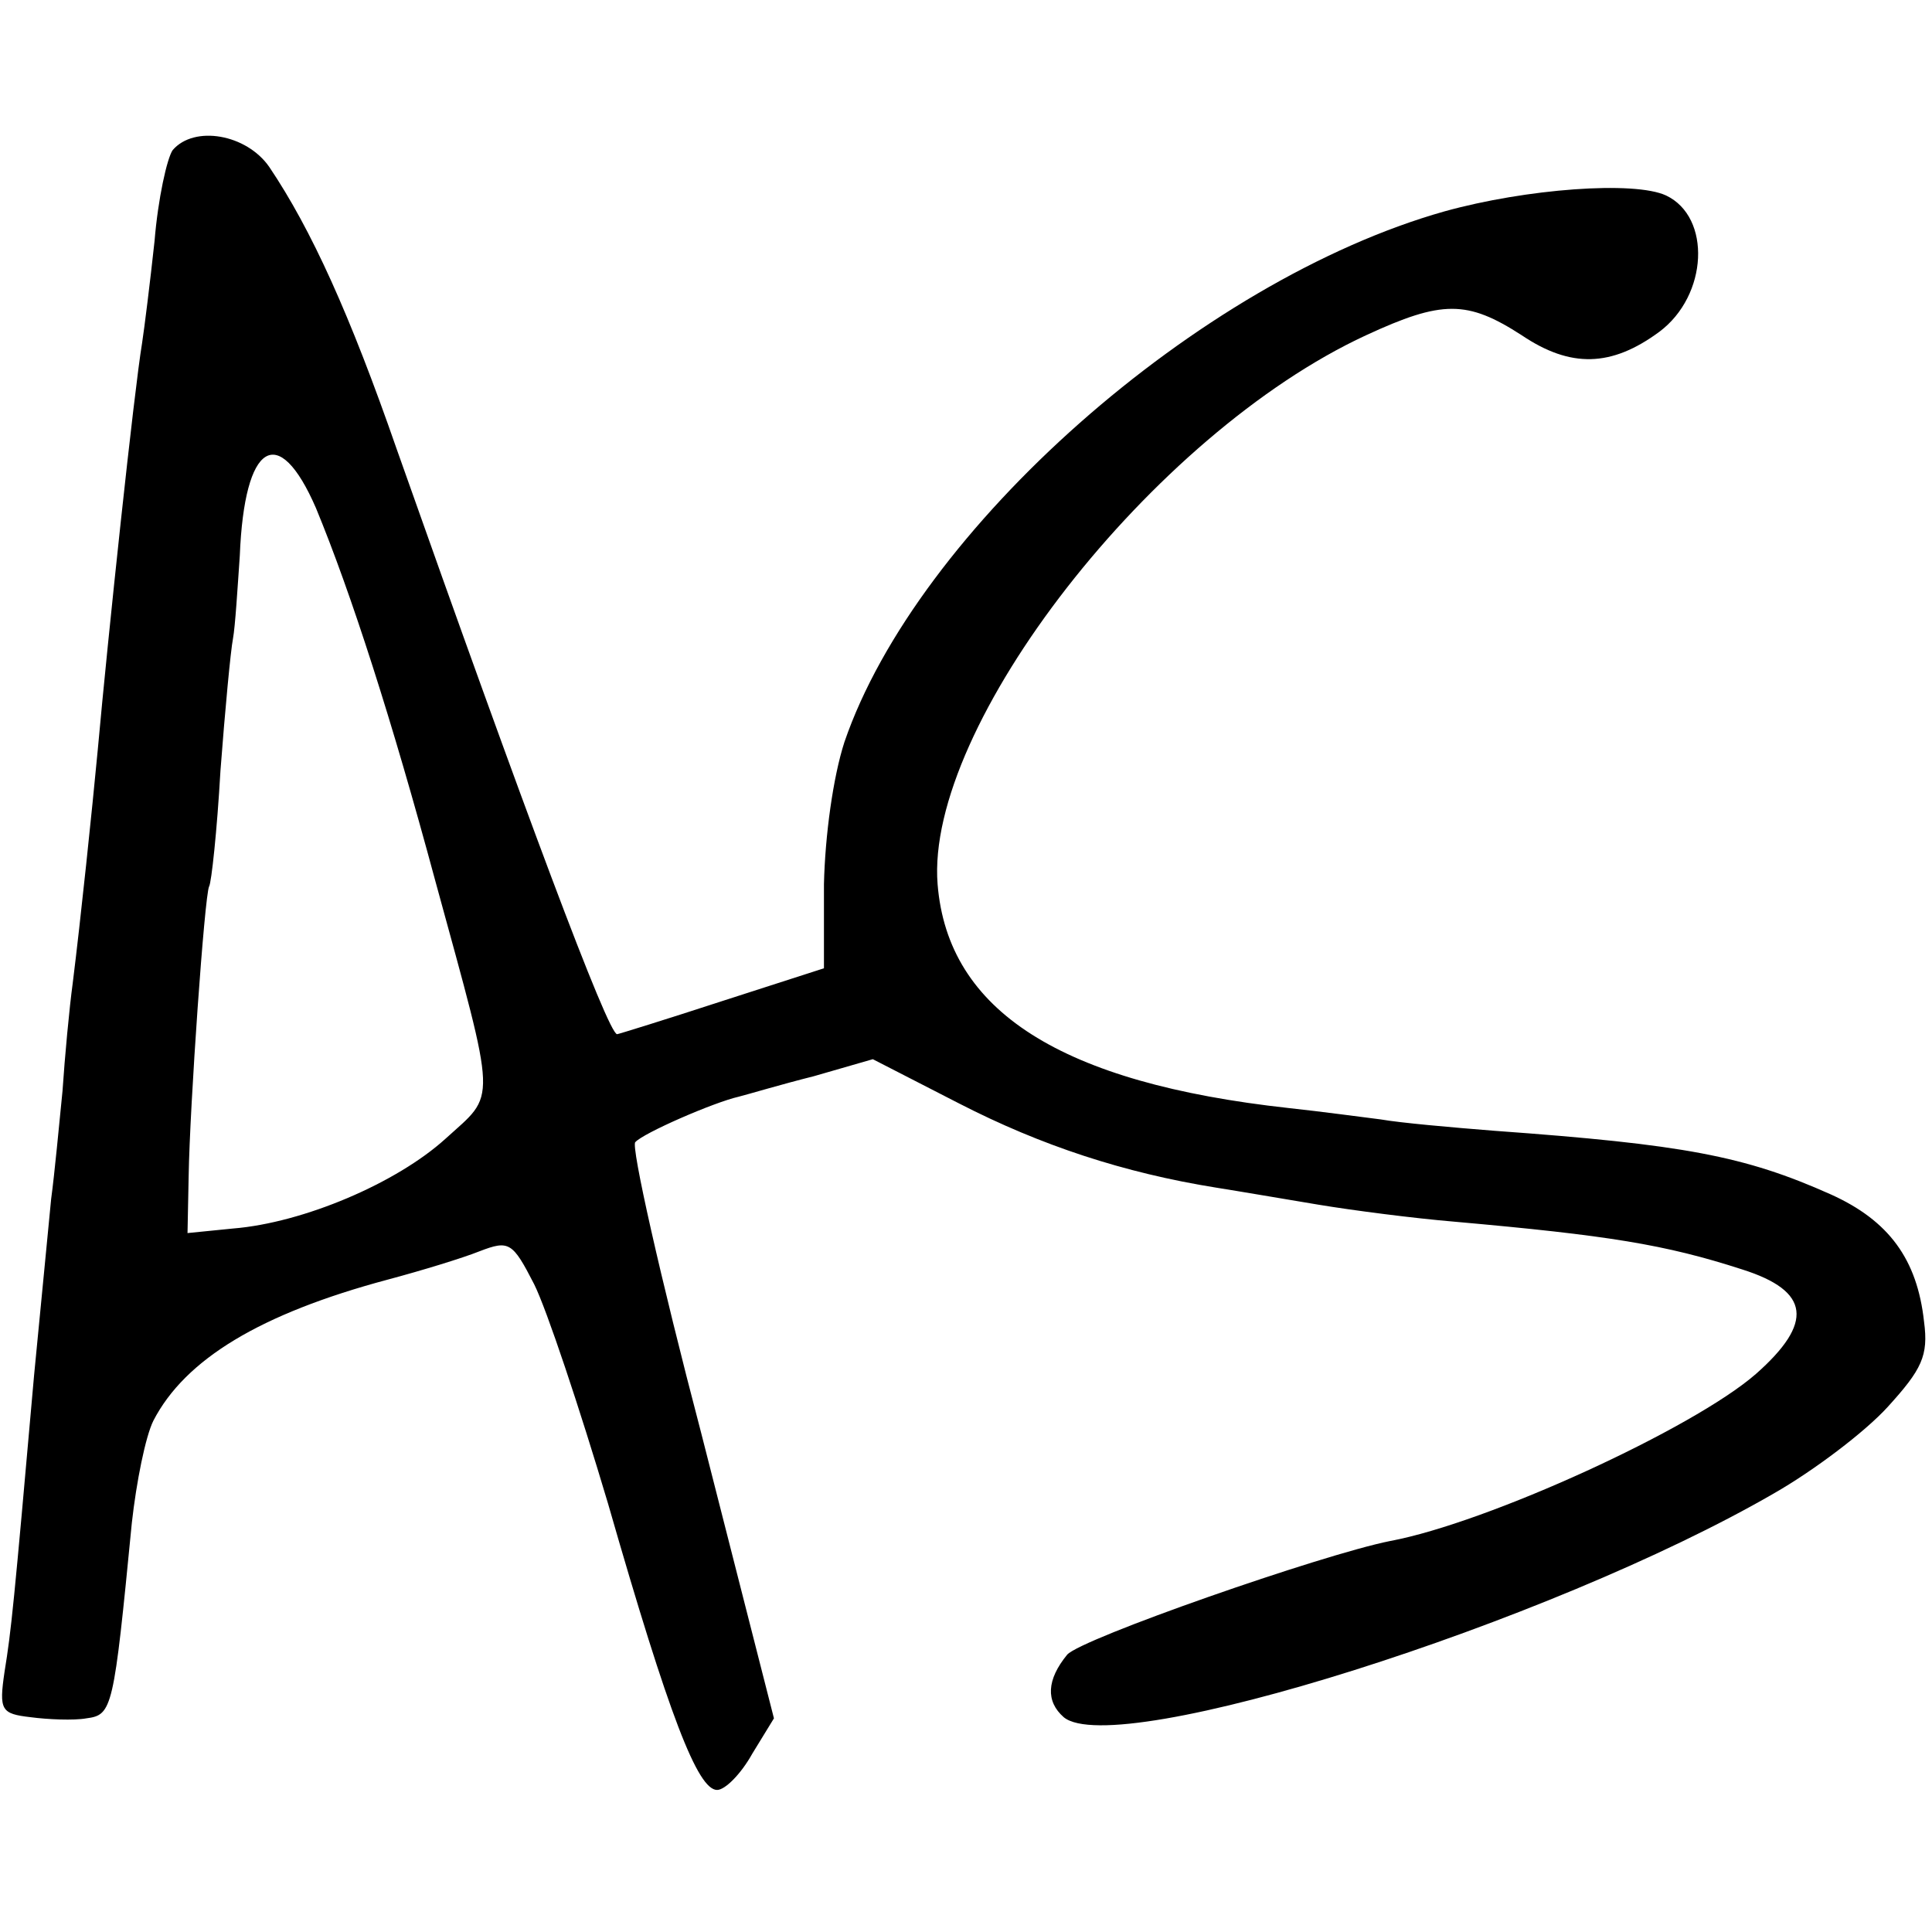 <?xml version="1.0" standalone="no"?>
<!DOCTYPE svg PUBLIC "-//W3C//DTD SVG 20010904//EN"
 "http://www.w3.org/TR/2001/REC-SVG-20010904/DTD/svg10.dtd">
<svg version="1.0" xmlns="http://www.w3.org/2000/svg"
 width="170pt" height="170pt" viewBox="0 0 170 170"
 preserveAspectRatio="xMidYMid meet">
<g transform="translate(0,170) scale(0.1,-0.1)"
fill="#000000" stroke="none">
<path d="M152 1568 c-5 -7 -13 -43 -16 -80 -4 -37 -9 -77 -11 -90 -7 -42 -30
-258 -39 -358 -5 -53 -15 -149 -22 -205 -3 -22 -7 -65 -9 -95 -3 -30 -7 -73
-10 -95 -2 -22 -9 -92 -15 -155 -18 -204 -20 -224 -26 -261 -5 -34 -3 -37 23
-40 15 -2 38 -3 49 -1 23 3 24 8 40 172 4 36 12 76 19 90 28 54 94 94 206 124
30 8 66 19 81 25 26 10 29 8 48 -29 11 -22 40 -109 65 -193 54 -188 79 -252
96 -252 7 0 21 14 31 32 l19 31 -64 251 c-36 137 -62 253 -58 256 7 8 69 35
91 40 8 2 38 11 66 18 l52 15 76 -39 c72 -37 145 -61 226 -74 19 -3 60 -10 90
-15 30 -5 84 -12 120 -15 135 -12 185 -20 253 -42 60 -19 63 -47 12 -92 -55
-48 -236 -131 -322 -147 -60 -12 -272 -86 -284 -100 -18 -22 -19 -41 -3 -55
46 -38 428 83 625 197 35 20 80 54 100 76 30 33 36 45 32 75 -6 55 -31 89 -82
112 -76 34 -130 44 -296 56 -38 3 -83 7 -100 10 -16 2 -53 7 -81 10 -200 22
-300 85 -309 197 -11 139 189 396 377 483 67 31 89 31 137 0 43 -29 79 -28
121 3 43 32 46 101 6 120 -28 13 -123 6 -195 -14 -216 -61 -464 -280 -528
-467 -10 -31 -17 -82 -18 -125 l0 -74 -90 -29 c-49 -16 -91 -29 -92 -29 -8 0
-82 198 -194 515 -41 118 -75 193 -112 248 -20 29 -66 37 -85 15z m126 -315
c31 -75 67 -187 105 -328 55 -201 54 -186 9 -227 -43 -39 -125 -74 -187 -79
l-40 -4 1 50 c1 62 14 247 18 255 2 3 7 49 10 102 4 53 9 106 11 116 2 11 4
44 6 73 4 100 34 118 67 42z"/>
</g>
</svg>
